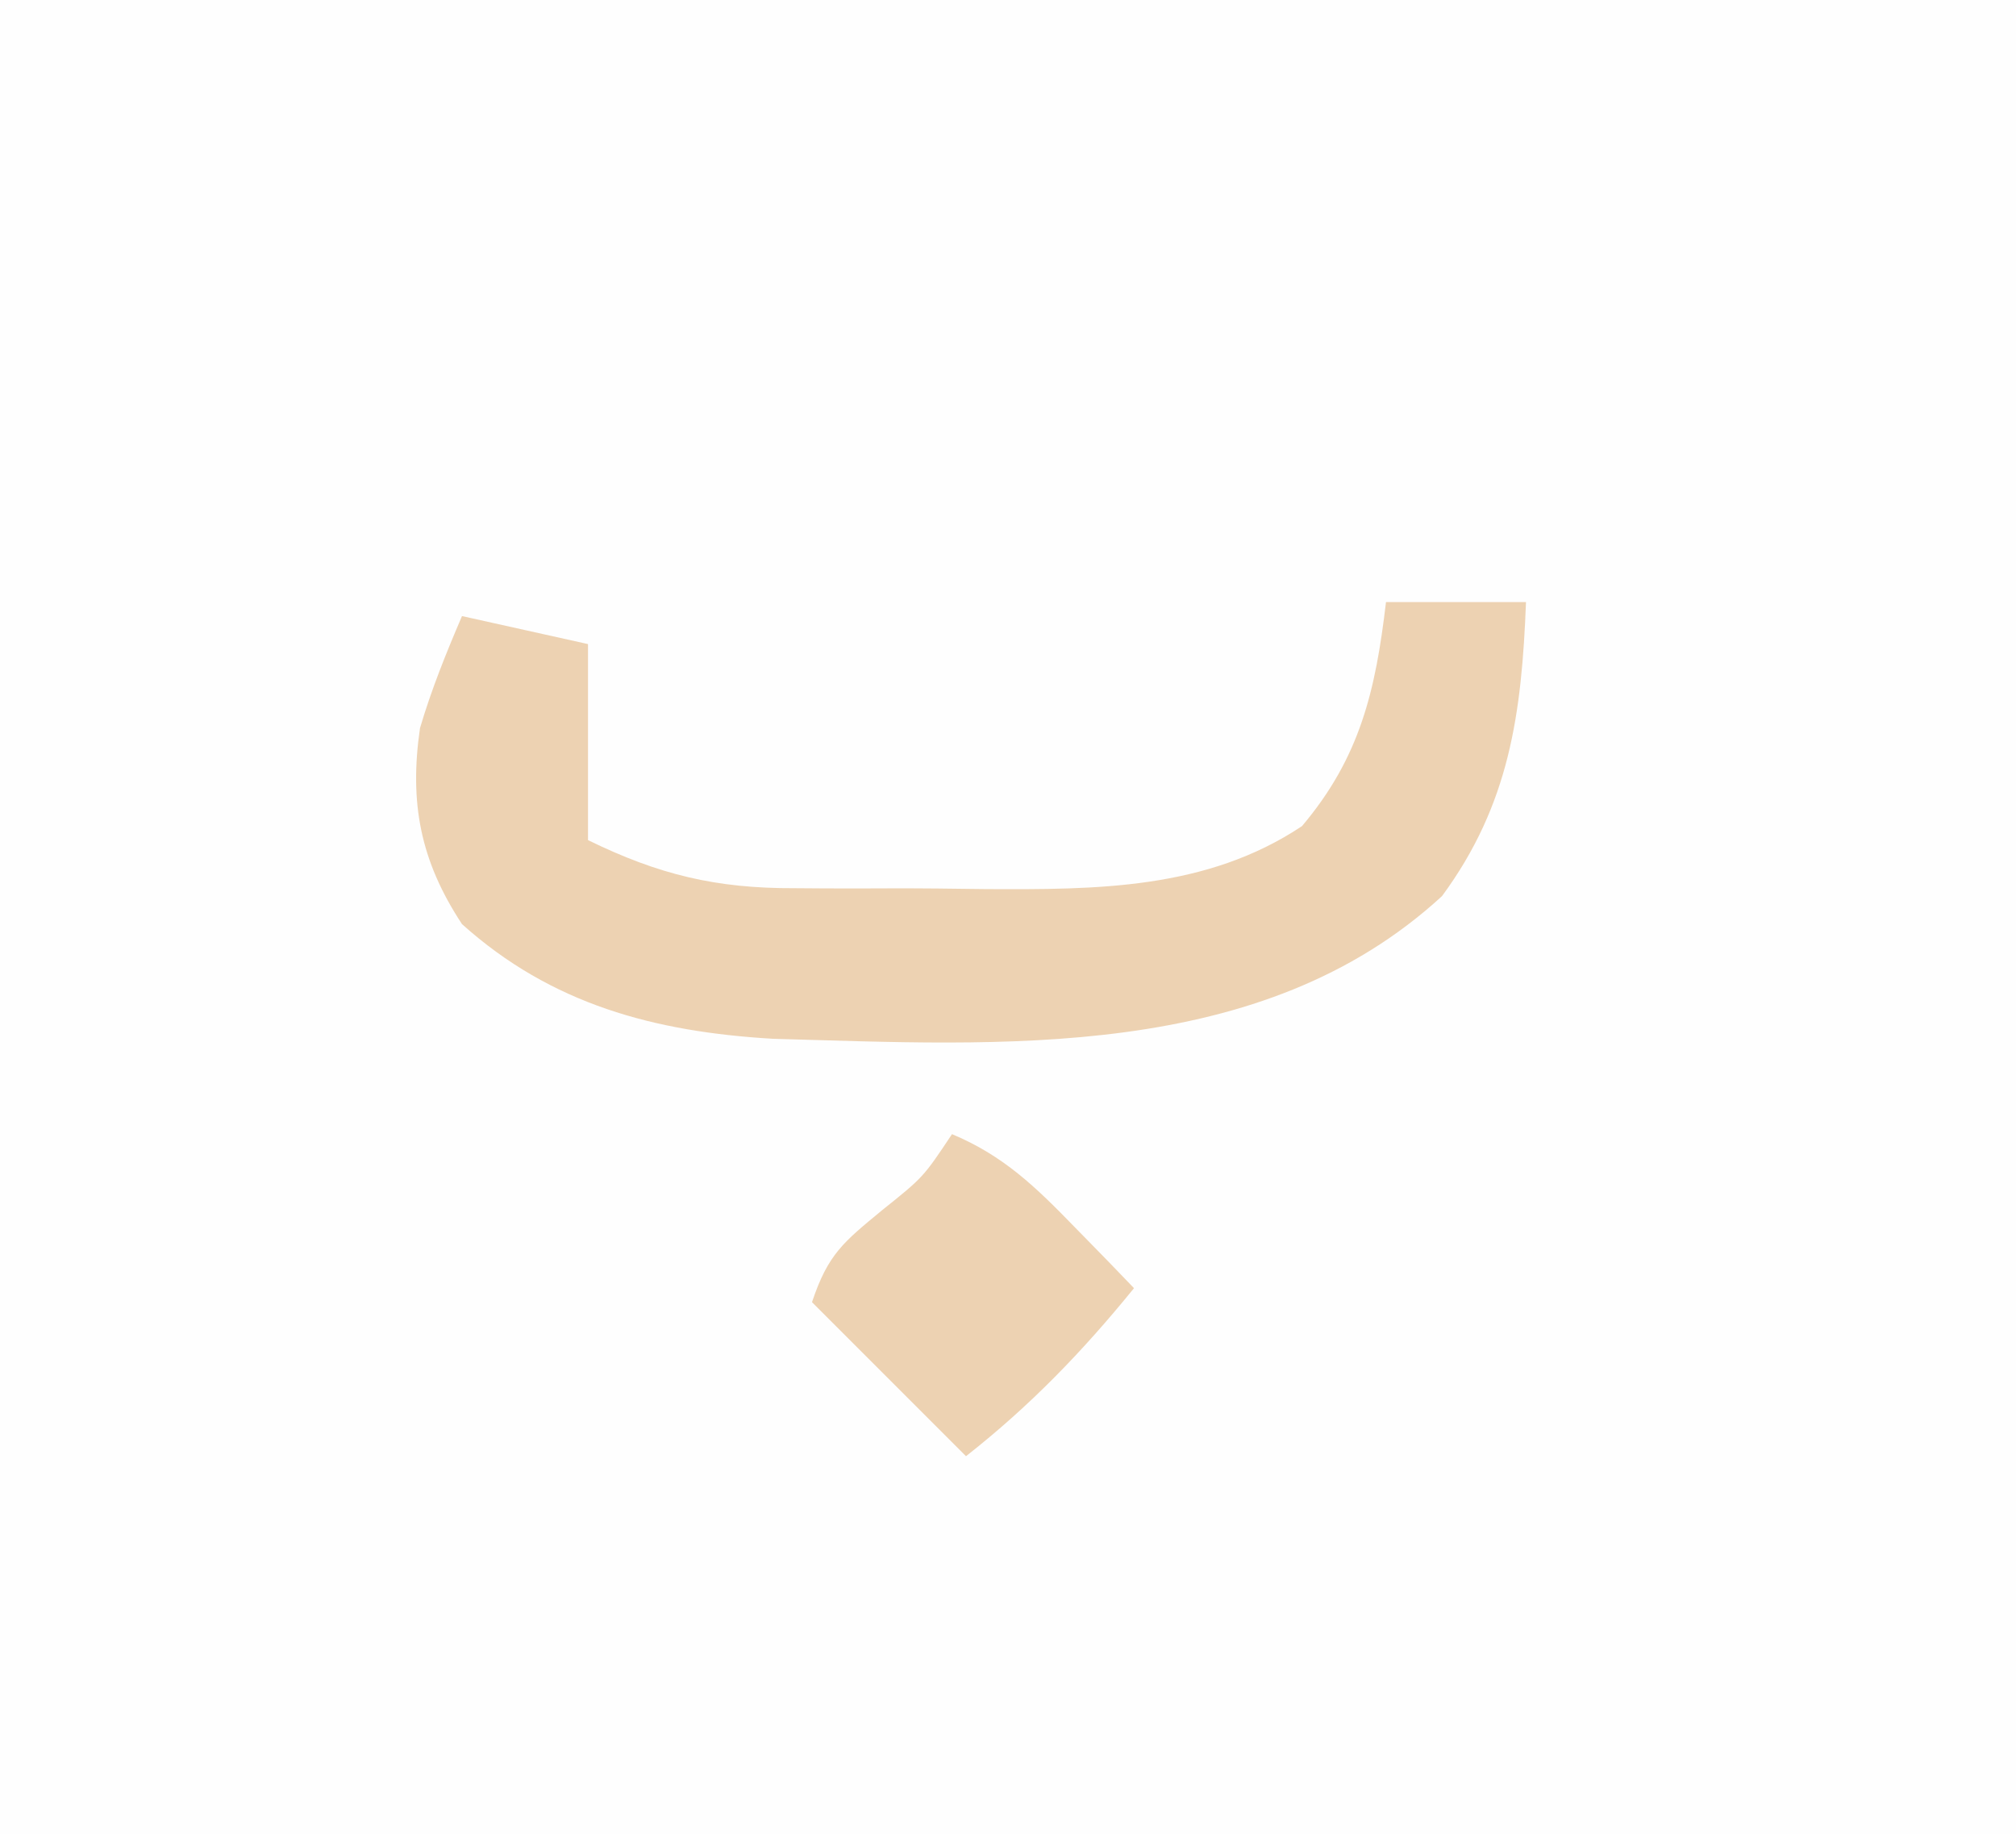 <?xml version="1.0" encoding="UTF-8"?>
<svg version="1.1" xmlns="http://www.w3.org/2000/svg" width="144" height="131">
<rect width="100%" height="100%" fill="#333333" stroke="none"/>
<path d="M0 0 C47.52 0 95.04 0 144 0 C144 43.23 144 86.46 144 131 C96.48 131 48.96 131 0 131 C0 87.77 0 44.54 0 0 Z " fill="#FEFEFE" transform="translate(0,0)"/>
<path d="M0 0 C3.3 0 6.6 0 10 0 C9.694 7.962 8.82 14.459 4 21 C-8.924 32.872 -27.476 31.639 -43.806 31.188 C-52.242 30.692 -59.613 28.736 -66 23 C-68.981 18.477 -69.772 14.325 -69 9 C-68.174 6.217 -67.148 3.678 -66 1 C-61.545 1.99 -61.545 1.99 -57 3 C-57 7.62 -57 12.24 -57 17 C-51.965 19.46 -47.868 20.458 -42.23 20.434 C-41.149 20.441 -41.149 20.441 -40.045 20.449 C-38.529 20.456 -37.012 20.455 -35.495 20.446 C-33.203 20.438 -30.914 20.466 -28.623 20.498 C-20.719 20.537 -12.823 20.547 -6 16 C-1.85 11.093 -0.744 6.323 0 0 Z " fill="#EDD2B2" transform="translate(99,43)"/>
<path d="M0 0 C3.681 1.536 5.988 3.782 8.75 6.625 C9.549 7.442 10.348 8.26 11.172 9.102 C11.775 9.728 12.378 10.355 13 11 C9.322 15.526 5.589 19.394 1 23 C-2.63 19.37 -6.26 15.74 -10 12 C-8.853 8.558 -7.747 7.709 -5 5.438 C-2.05 3.078 -2.05 3.078 0 0 Z " fill="#EDD2B2" transform="translate(68,81)"/>
</svg>
